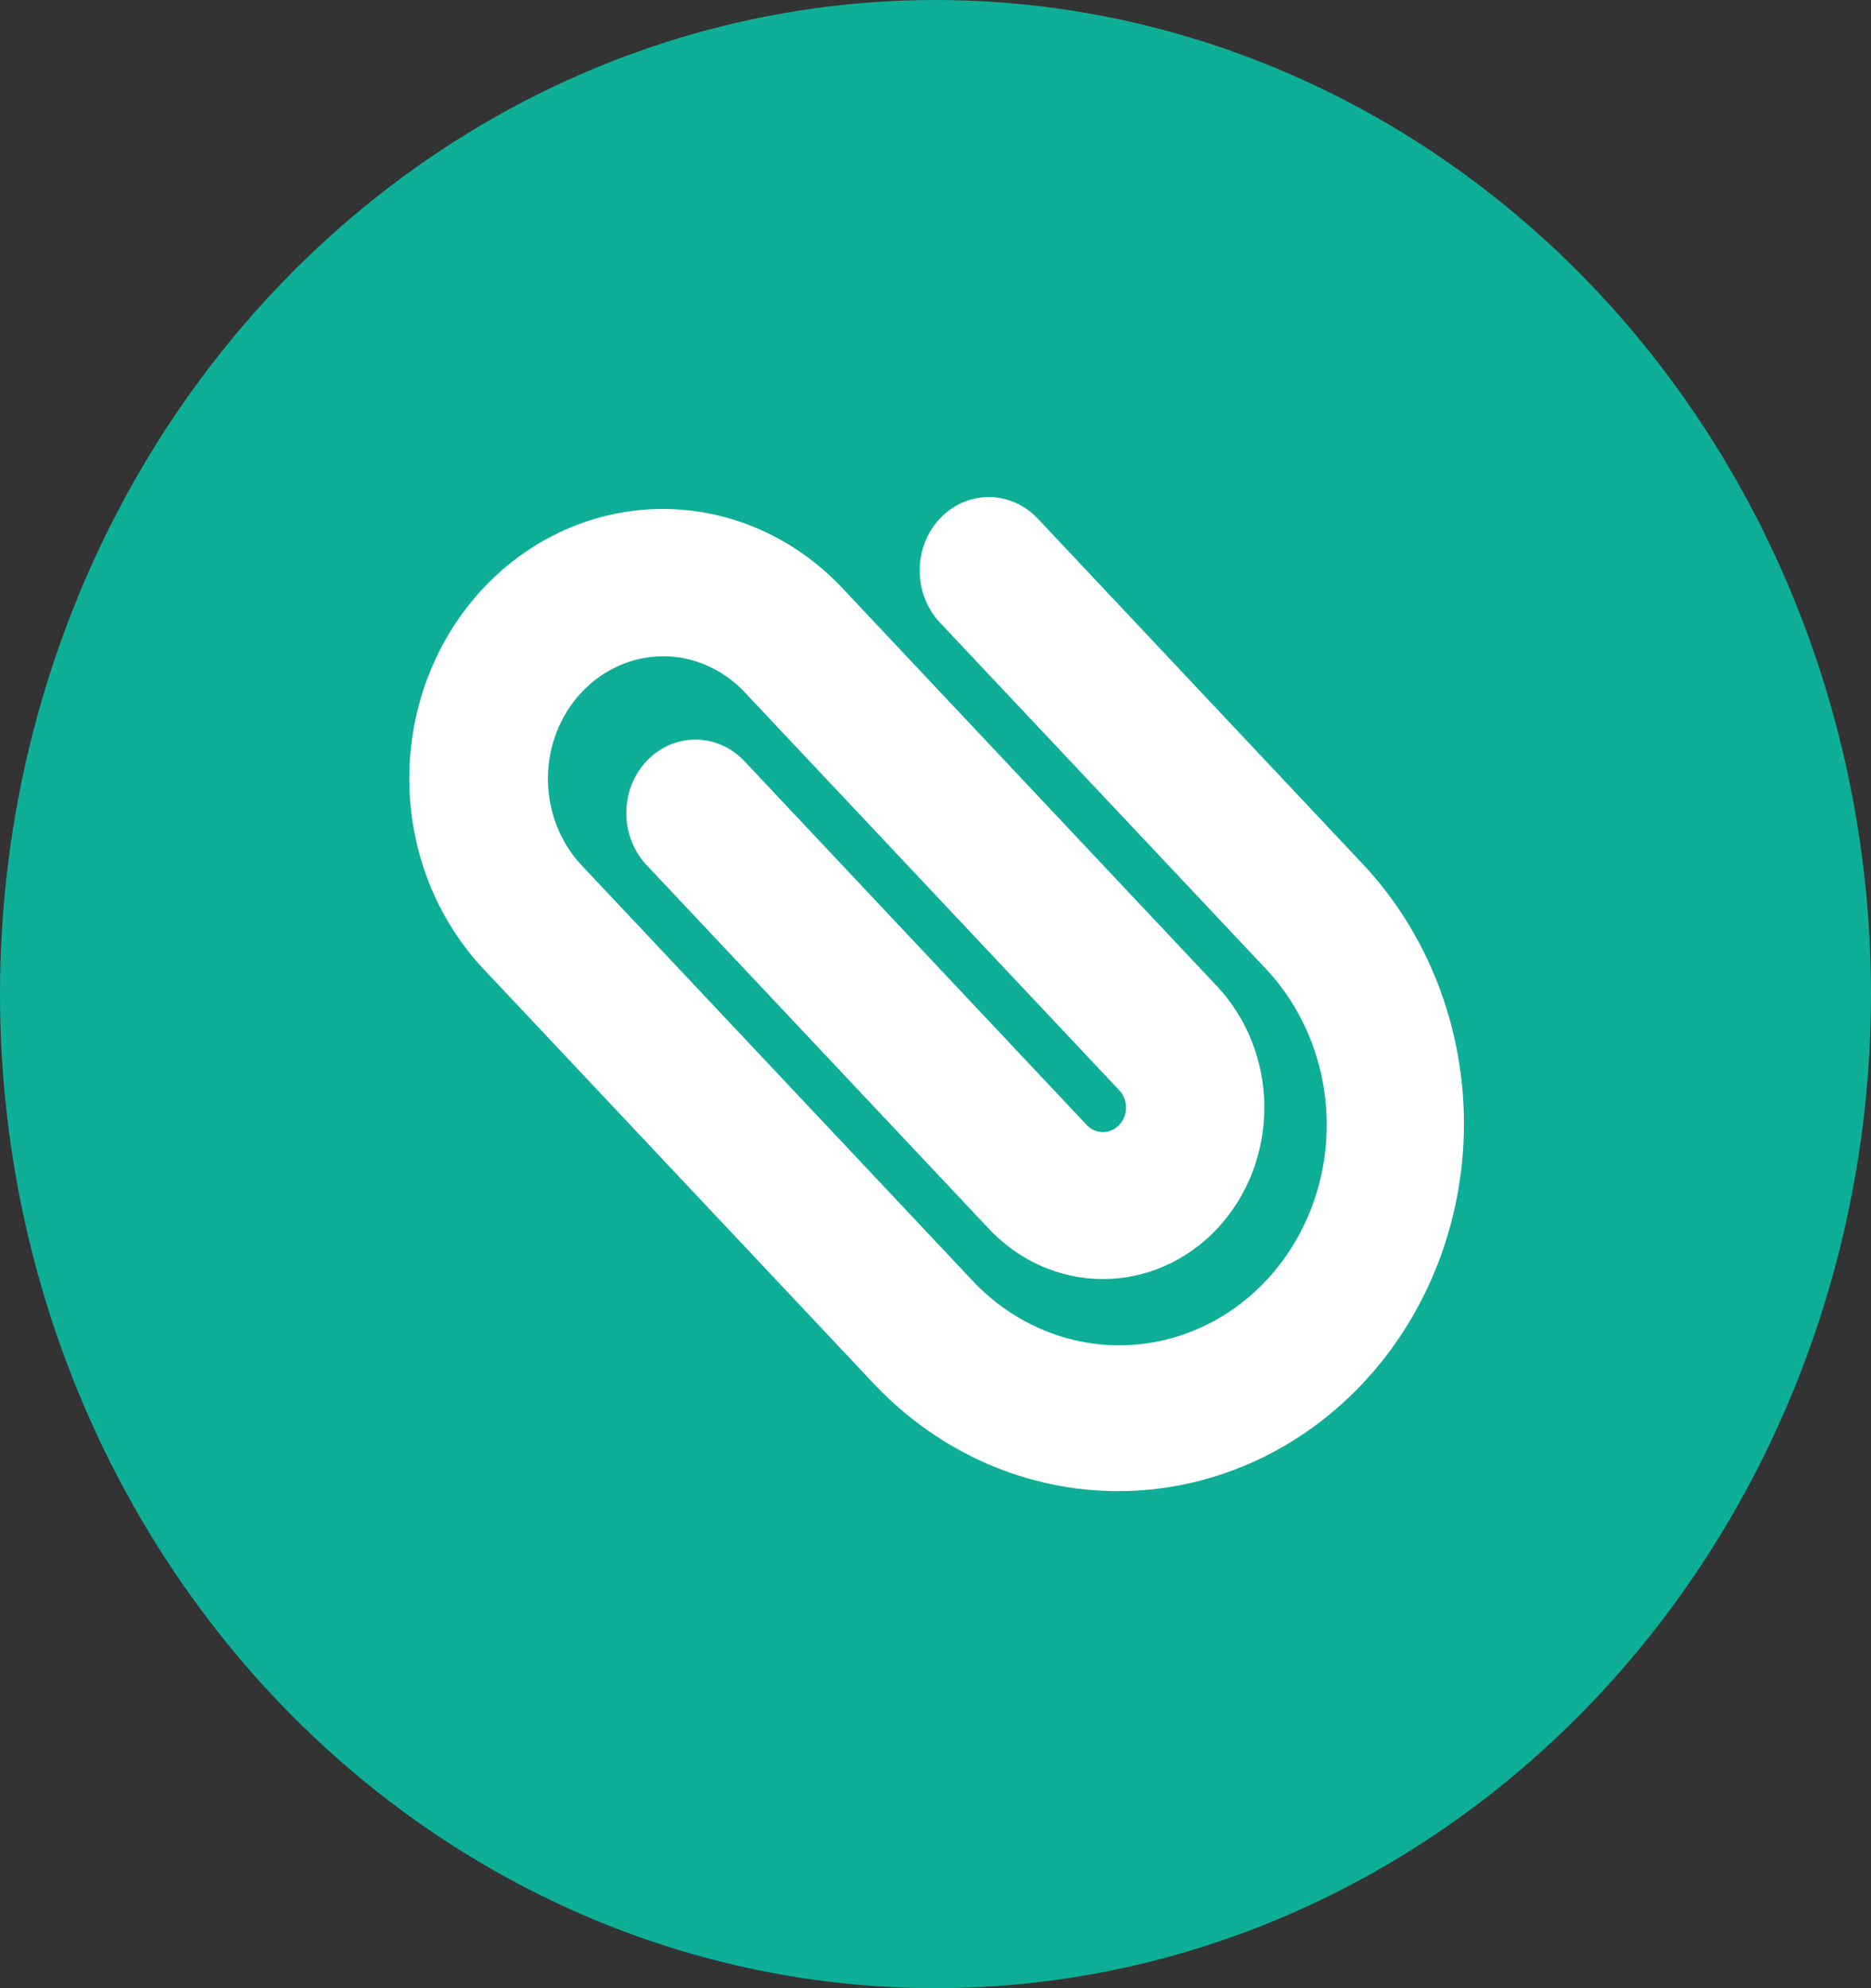 <svg width="32" height="34" viewBox="0 0 32 34" fill="none" xmlns="http://www.w3.org/2000/svg">
<rect x="0" y="0" width="32" height="34" fill="#333333" stroke="none"/>
<ellipse cx="16" cy="17" rx="16" ry="17" fill="#0FAE96"/>
<path fill-rule="evenodd" clip-rule="evenodd" d="M21.652 21.902C21.981 21.552 22.242 21.136 22.421 20.679C22.599 20.221 22.691 19.731 22.691 19.236C22.691 18.741 22.599 18.251 22.421 17.793C22.242 17.336 21.981 16.92 21.652 16.57L16.075 10.646C15.965 10.529 15.878 10.391 15.819 10.238C15.759 10.086 15.729 9.922 15.729 9.757C15.729 9.424 15.853 9.104 16.075 8.868C16.297 8.632 16.598 8.5 16.912 8.5C17.067 8.5 17.221 8.533 17.365 8.596C17.508 8.659 17.639 8.751 17.748 8.868L23.323 14.792C24.424 15.972 25.041 17.568 25.038 19.229C25.035 20.891 24.412 22.484 23.306 23.659C22.2 24.834 20.702 25.496 19.138 25.5C17.574 25.504 16.072 24.849 14.961 23.68L8.27 16.571C7.457 15.707 7 14.535 7 13.313C7 12.091 7.457 10.918 8.27 10.054C9.083 9.19 10.187 8.704 11.337 8.704C12.487 8.704 13.59 9.19 14.404 10.054L20.816 16.867C21.333 17.417 21.624 18.163 21.624 18.94C21.624 19.718 21.333 20.464 20.816 21.014C20.298 21.564 19.596 21.873 18.864 21.873C18.132 21.873 17.43 21.564 16.913 21.014L11.058 14.793C10.948 14.676 10.861 14.538 10.802 14.385C10.742 14.233 10.712 14.069 10.712 13.904C10.712 13.739 10.742 13.576 10.802 13.423C10.861 13.271 10.948 13.132 11.058 13.016C11.168 12.899 11.299 12.806 11.442 12.743C11.586 12.68 11.739 12.648 11.895 12.648C12.05 12.648 12.204 12.68 12.347 12.744C12.491 12.807 12.621 12.899 12.731 13.016L18.585 19.237C18.659 19.316 18.759 19.36 18.864 19.36C18.916 19.36 18.967 19.349 19.015 19.328C19.063 19.307 19.106 19.276 19.143 19.237C19.18 19.198 19.209 19.152 19.229 19.101C19.248 19.05 19.259 18.996 19.259 18.941C19.259 18.886 19.248 18.831 19.229 18.78C19.209 18.73 19.18 18.683 19.143 18.645L12.73 11.831C12.36 11.441 11.86 11.222 11.338 11.223C10.817 11.225 10.317 11.445 9.949 11.837C9.58 12.228 9.372 12.759 9.371 13.313C9.37 13.867 9.575 14.399 9.942 14.792L16.634 21.902C16.963 22.252 17.354 22.53 17.785 22.719C18.215 22.909 18.677 23.006 19.142 23.006C19.608 23.006 20.07 22.909 20.5 22.719C20.931 22.53 21.322 22.252 21.652 21.902Z" fill="white"/>
</svg>
